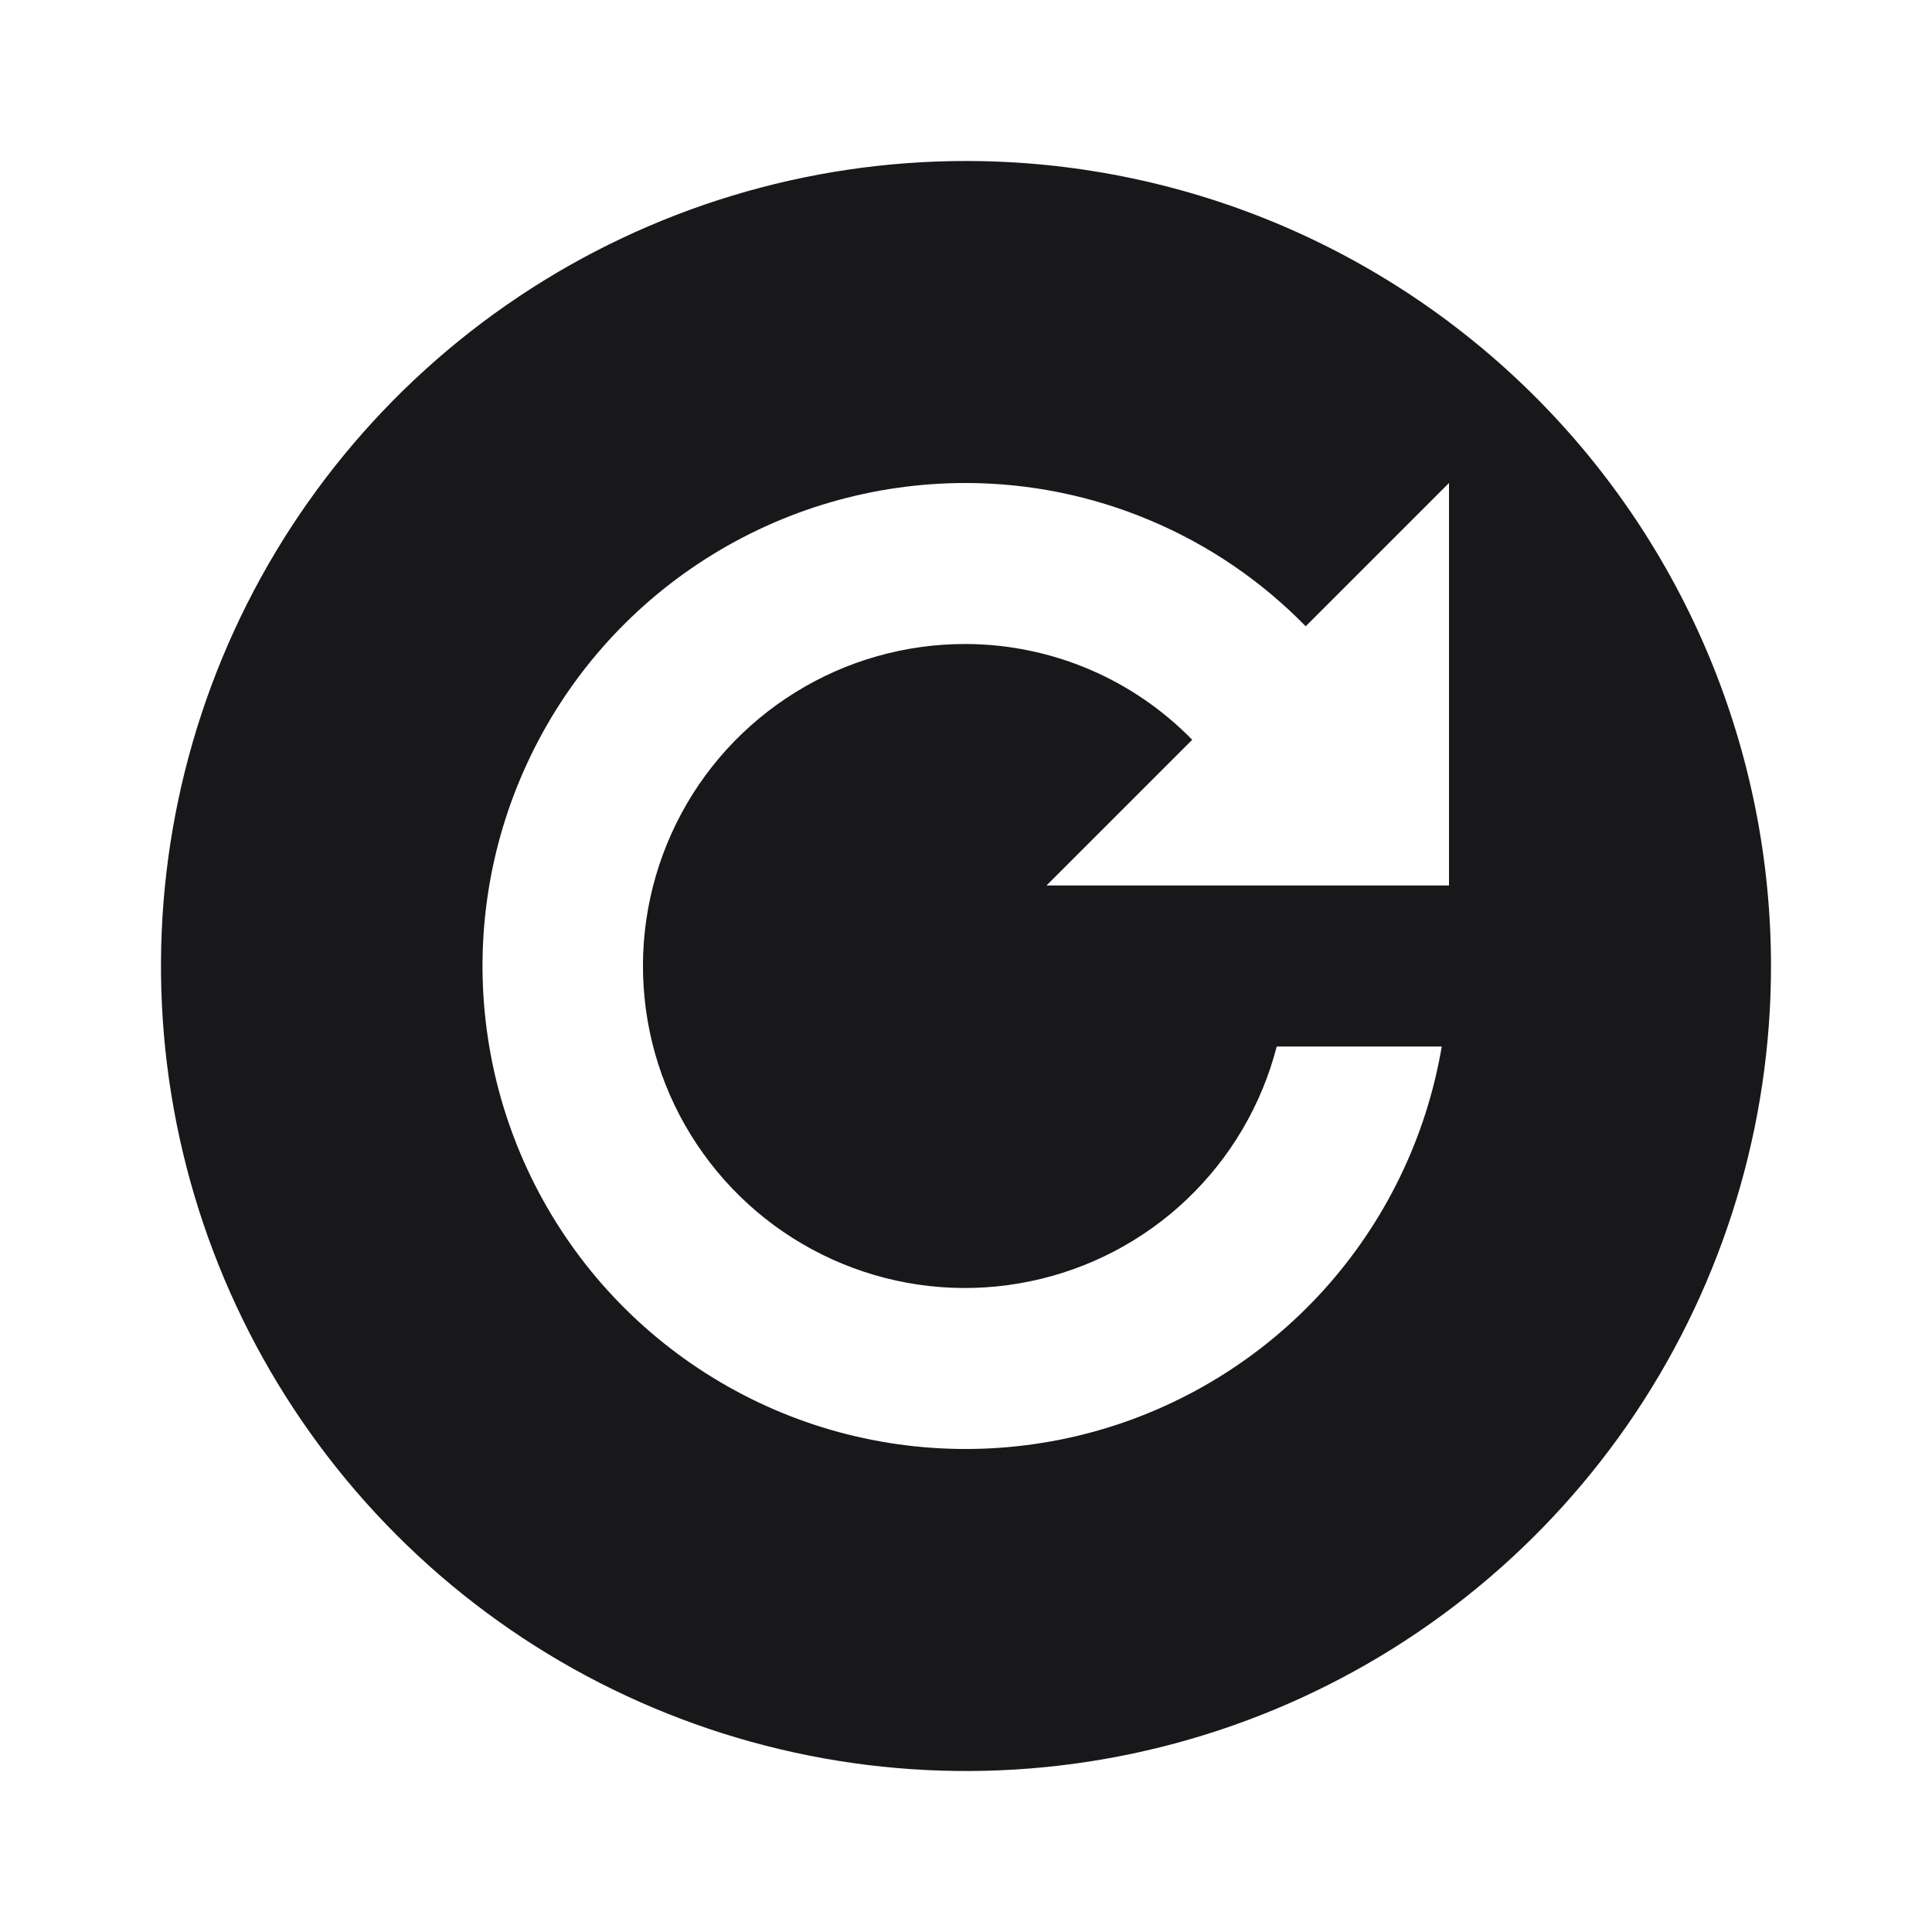 <svg width="24" height="24" viewBox="0 0 24 24" fill="none" xmlns="http://www.w3.org/2000/svg">
<path d="M12 2C10.022 2 8.089 2.586 6.444 3.685C4.8 4.784 3.518 6.346 2.761 8.173C2.004 10 1.806 12.011 2.192 13.951C2.578 15.891 3.53 17.672 4.929 19.071C6.327 20.47 8.109 21.422 10.049 21.808C11.989 22.194 14 21.996 15.827 21.239C17.654 20.482 19.216 19.2 20.315 17.556C21.413 15.911 22 13.978 22 12C22 10.687 21.741 9.386 21.239 8.173C20.736 6.96 20 5.858 19.071 4.929C18.142 4 17.04 3.264 15.827 2.761C14.614 2.259 13.313 2 12 2ZM18 11H13L14.81 9.19C14.444 8.815 14.007 8.516 13.525 8.312C13.042 8.108 12.524 8.002 12 8C11.251 7.998 10.517 8.205 9.881 8.6C9.244 8.994 8.731 9.559 8.4 10.23C8.069 10.902 7.932 11.653 8.007 12.398C8.081 13.143 8.363 13.852 8.821 14.444C9.278 15.037 9.893 15.489 10.595 15.75C11.297 16.011 12.058 16.069 12.791 15.918C13.524 15.768 14.201 15.415 14.743 14.899C15.286 14.383 15.673 13.725 15.86 13H17.91C17.719 14.128 17.21 15.178 16.442 16.027C15.674 16.875 14.68 17.486 13.576 17.788C12.472 18.089 11.306 18.069 10.213 17.73C9.12 17.39 8.148 16.745 7.409 15.871C6.671 14.996 6.198 13.929 6.047 12.795C5.895 11.661 6.071 10.507 6.554 9.47C7.036 8.432 7.805 7.554 8.77 6.94C9.735 6.325 10.856 5.999 12 6C12.787 6.001 13.565 6.159 14.289 6.465C15.014 6.77 15.67 7.217 16.22 7.78L18 6V11Z" fill="#18181B"/>
</svg>
